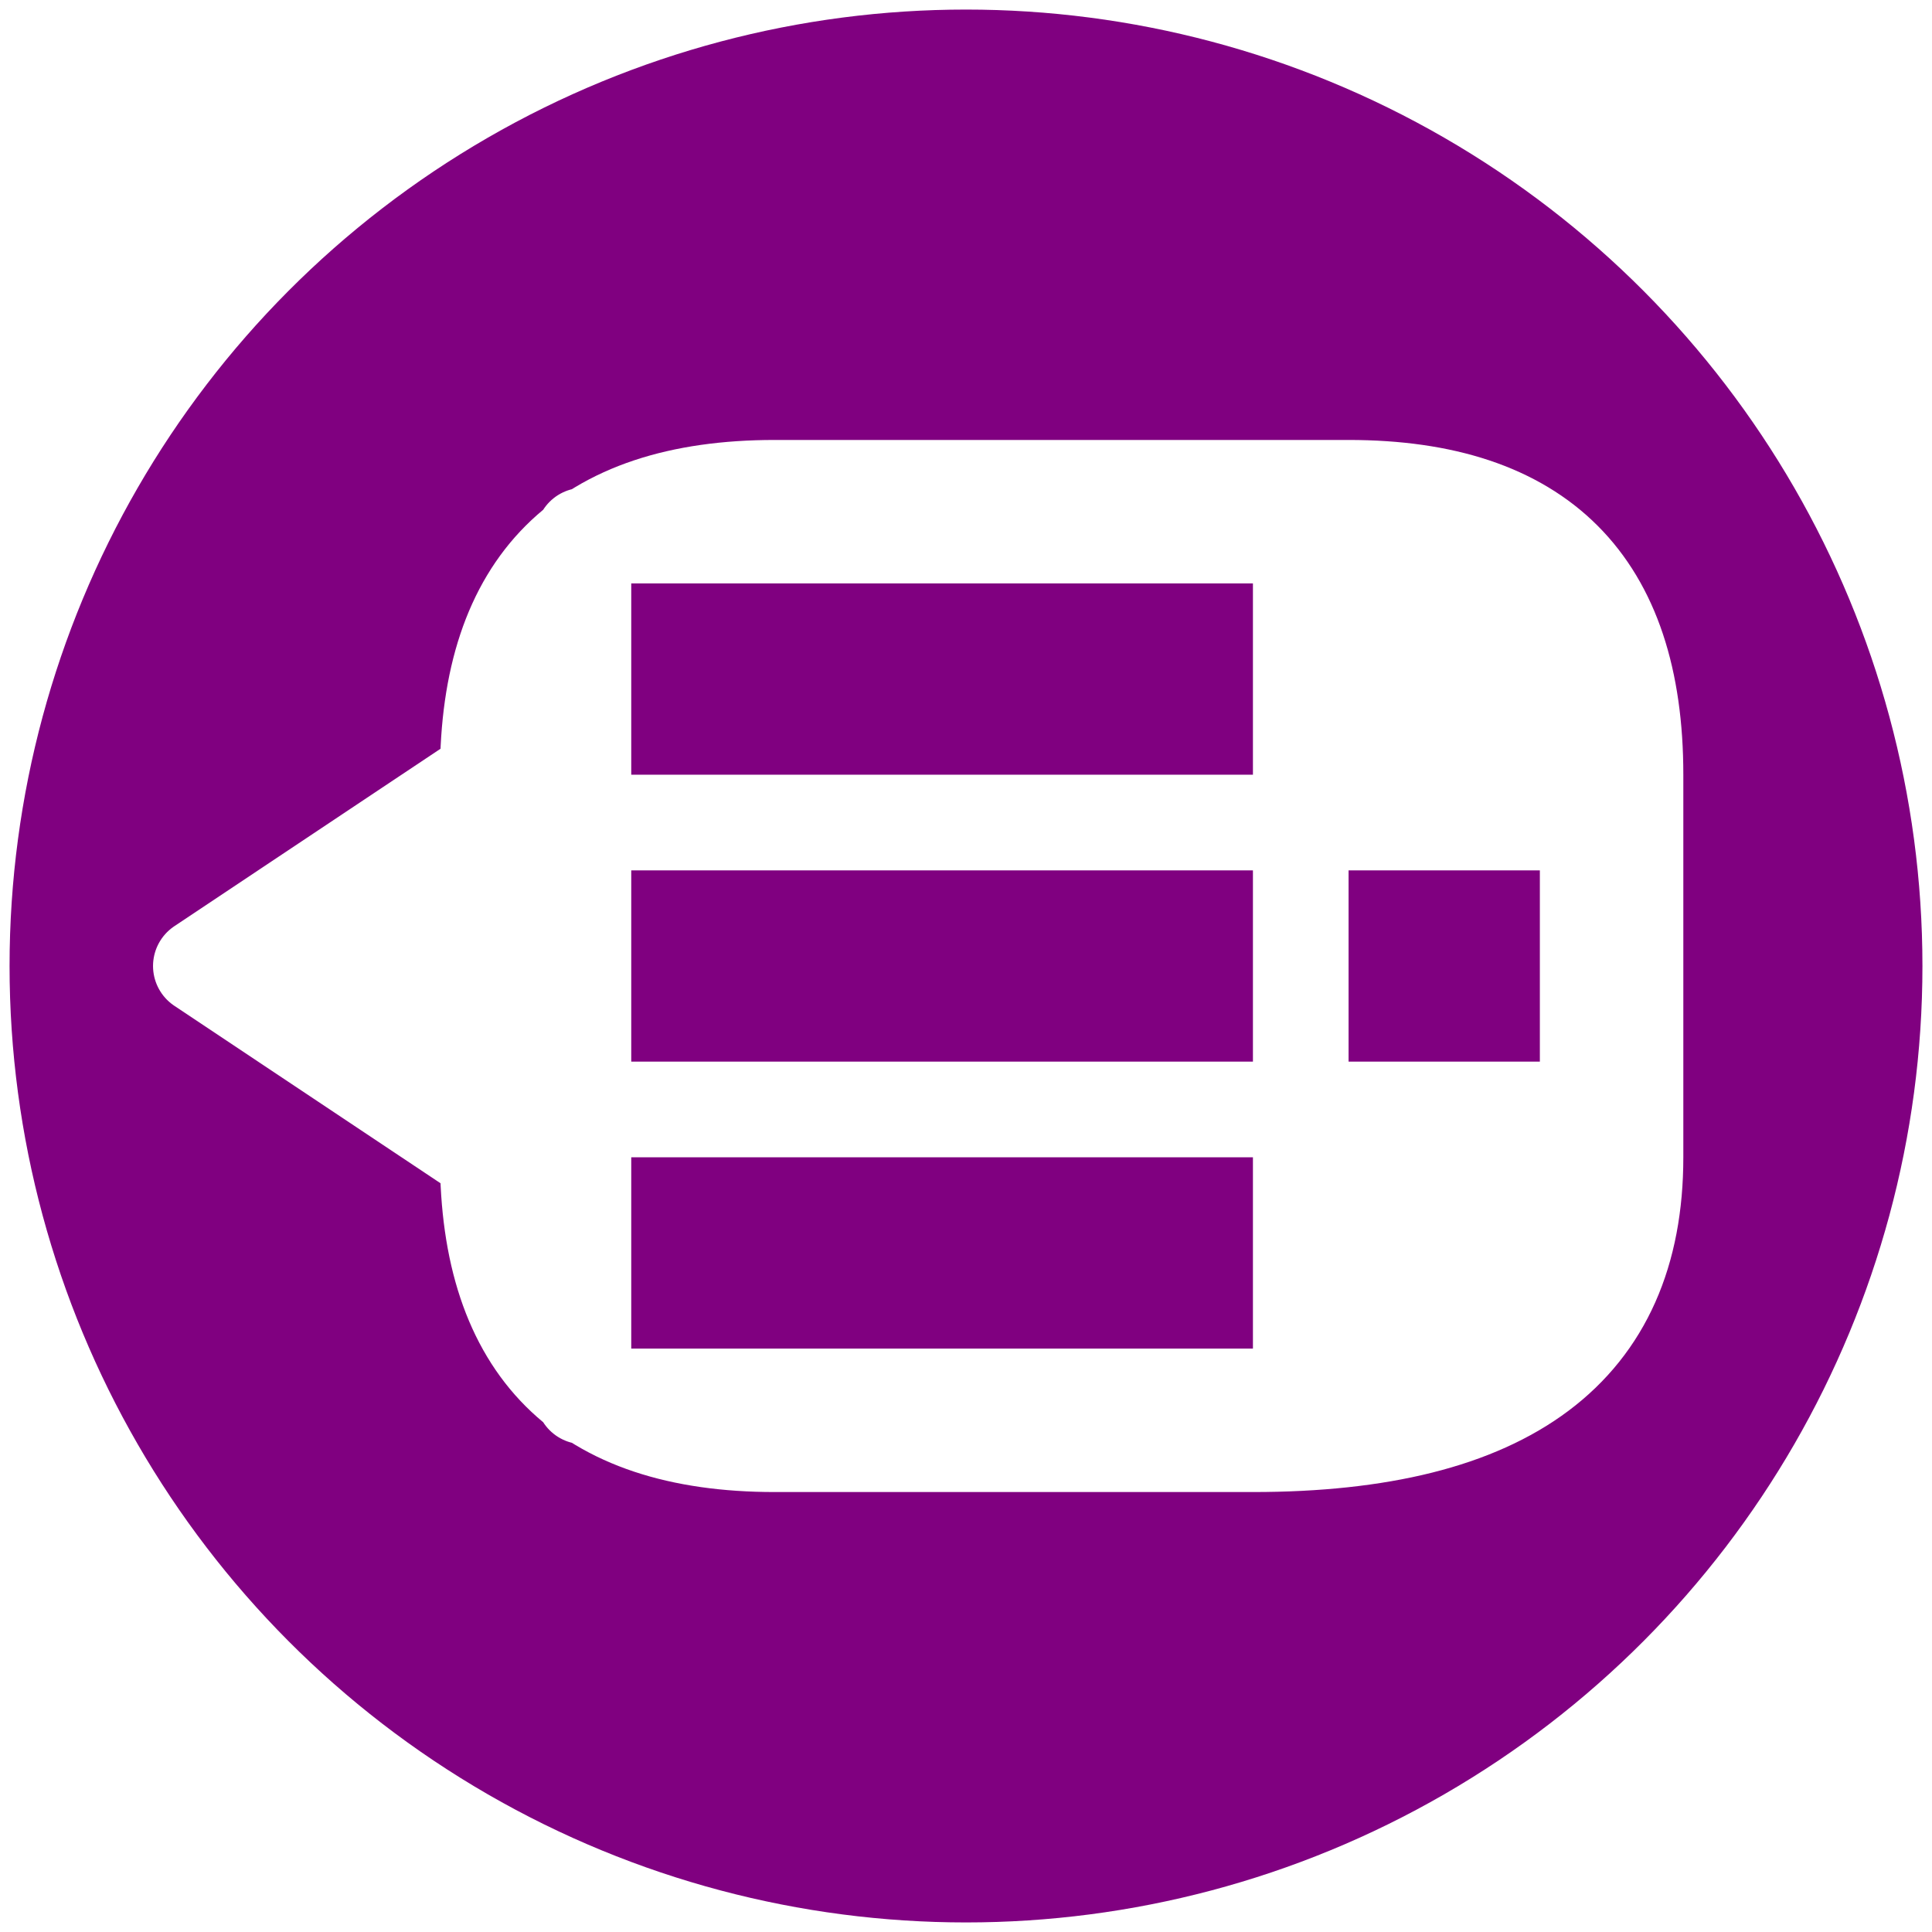 <svg xmlns="http://www.w3.org/2000/svg"
     xmlns:xlink="http://www.w3.org/1999/xlink"
     width="100%" height="100%" viewBox="-10.1 -10.1 20.2 20.2"
     onload="init()">
     
  <title>W3C Annotation icon</title>

  <style type="text/css">
    text {
       font-family: Verdana, sans-serif;
    }
    
    .icon {
      stroke: white; 
      stroke-width: 1px; 
      stroke-dasharray: none;  
      stroke-linejoin: round; 
      stroke-linecap: round;
      fill: white; 
      fill-rule: evenodd; 
    }

      .icon > circle {
        stroke: none;
        fill: purple;
      }

  </style>

  <g class="icon">

    <circle r="10" style="stroke:none;"/>
    <path style="stroke-width:1px; fill:white; fill-rule:evenodd;" 
      d="M-8,0 L-5,-2 Q-5,-5 -2,-5 H4 Q7,-5 7,-2 V2 Q7,5 3,5 H-2 Q-5,5 -5,2  Z 
        M-4,-4.5 H3.5 V-1.5 H-4 Z 
        M-4,-1.5 H3.5 V1.5 H-4 Z
        M-4,1.5 H3.5 V4.5 H-4 Z
        M3.5,-1.5 H6.5 V1.5 H3.5 Z"/> 
  </g> 
</svg>